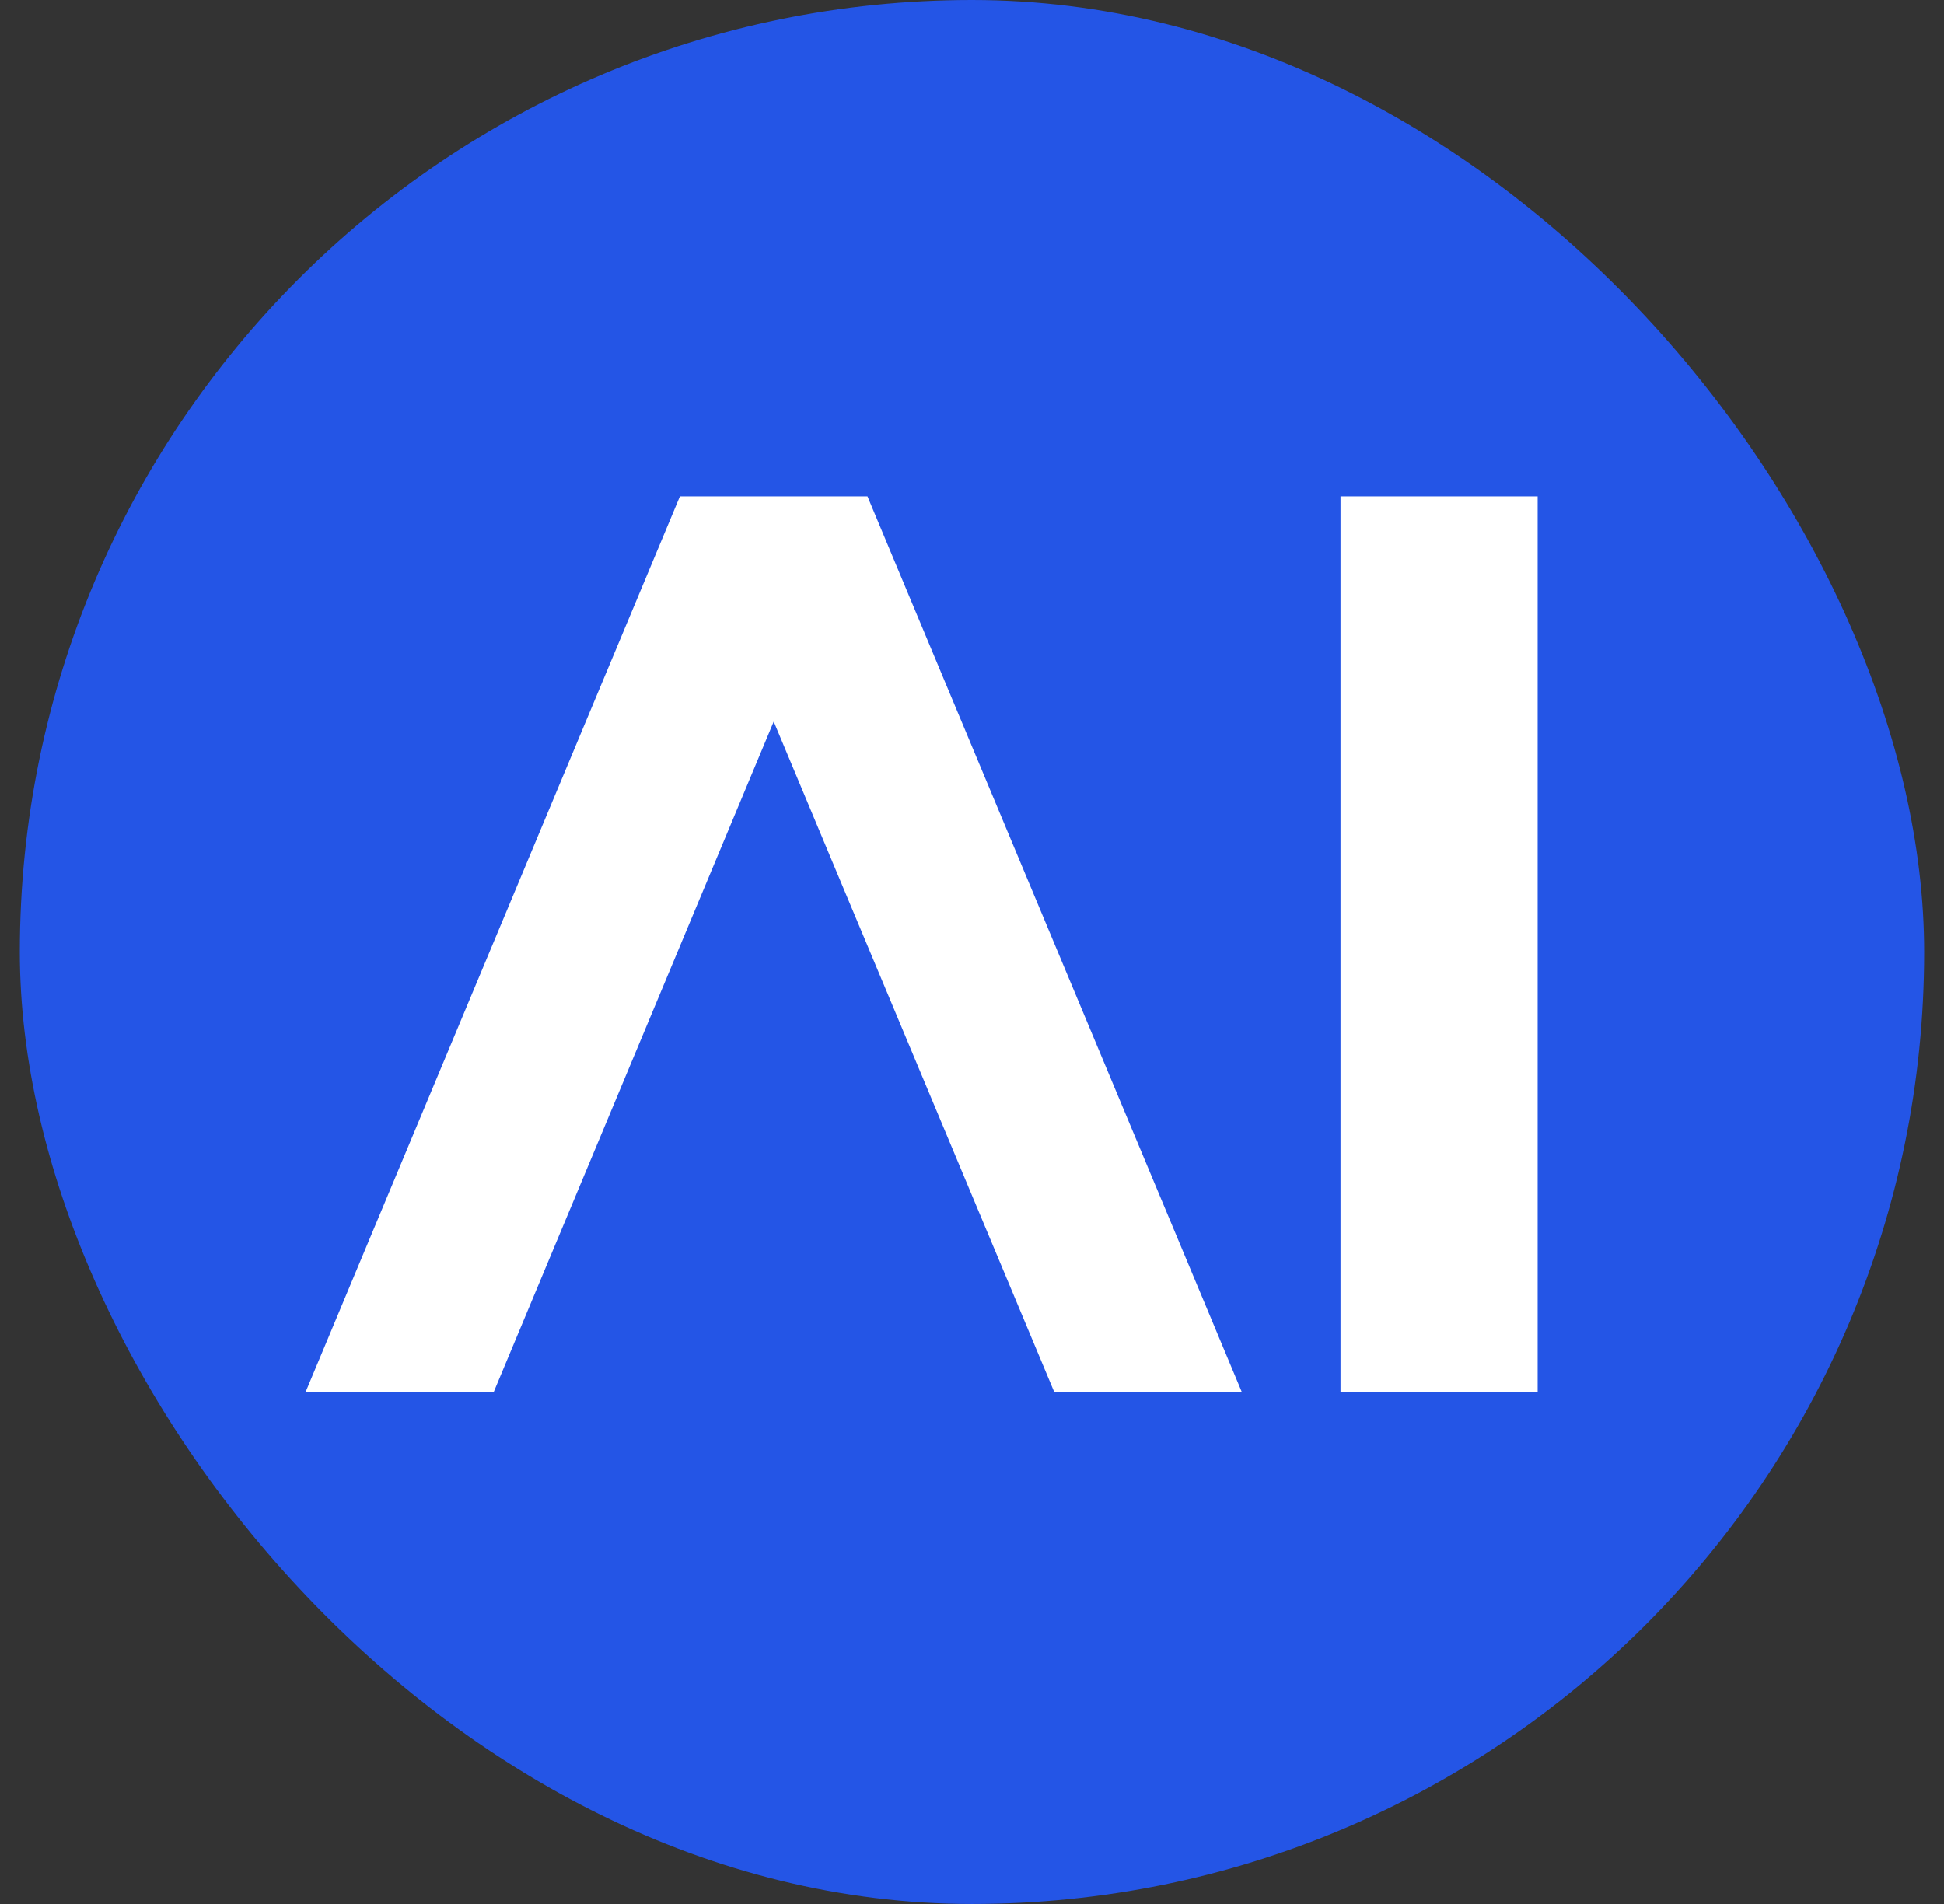 <svg xmlns="http://www.w3.org/2000/svg" width="49" height="48" viewBox="0 0 49 48" fill="none" aria-labelledby="cognigy-ai-logo-48px">
<rect x="0" y="0" width="49" height="48" fill="#333333" stroke="none"/>
<title id="cognigy-ai-logo-48px">Cognigy.AI Logo</title>
<rect x="0.5" width="48" height="48" rx="24" fill="#2455E6"/>
<path fill-rule="evenodd" clip-rule="evenodd" d="M19.502 18.191L12.441 35.102H7.699L17.138 12.514H21.865L31.304 35.102H26.577L19.502 18.191ZM38.758 12.514V35.102H33.788V12.514H38.758Z" fill="white"/>
</svg>